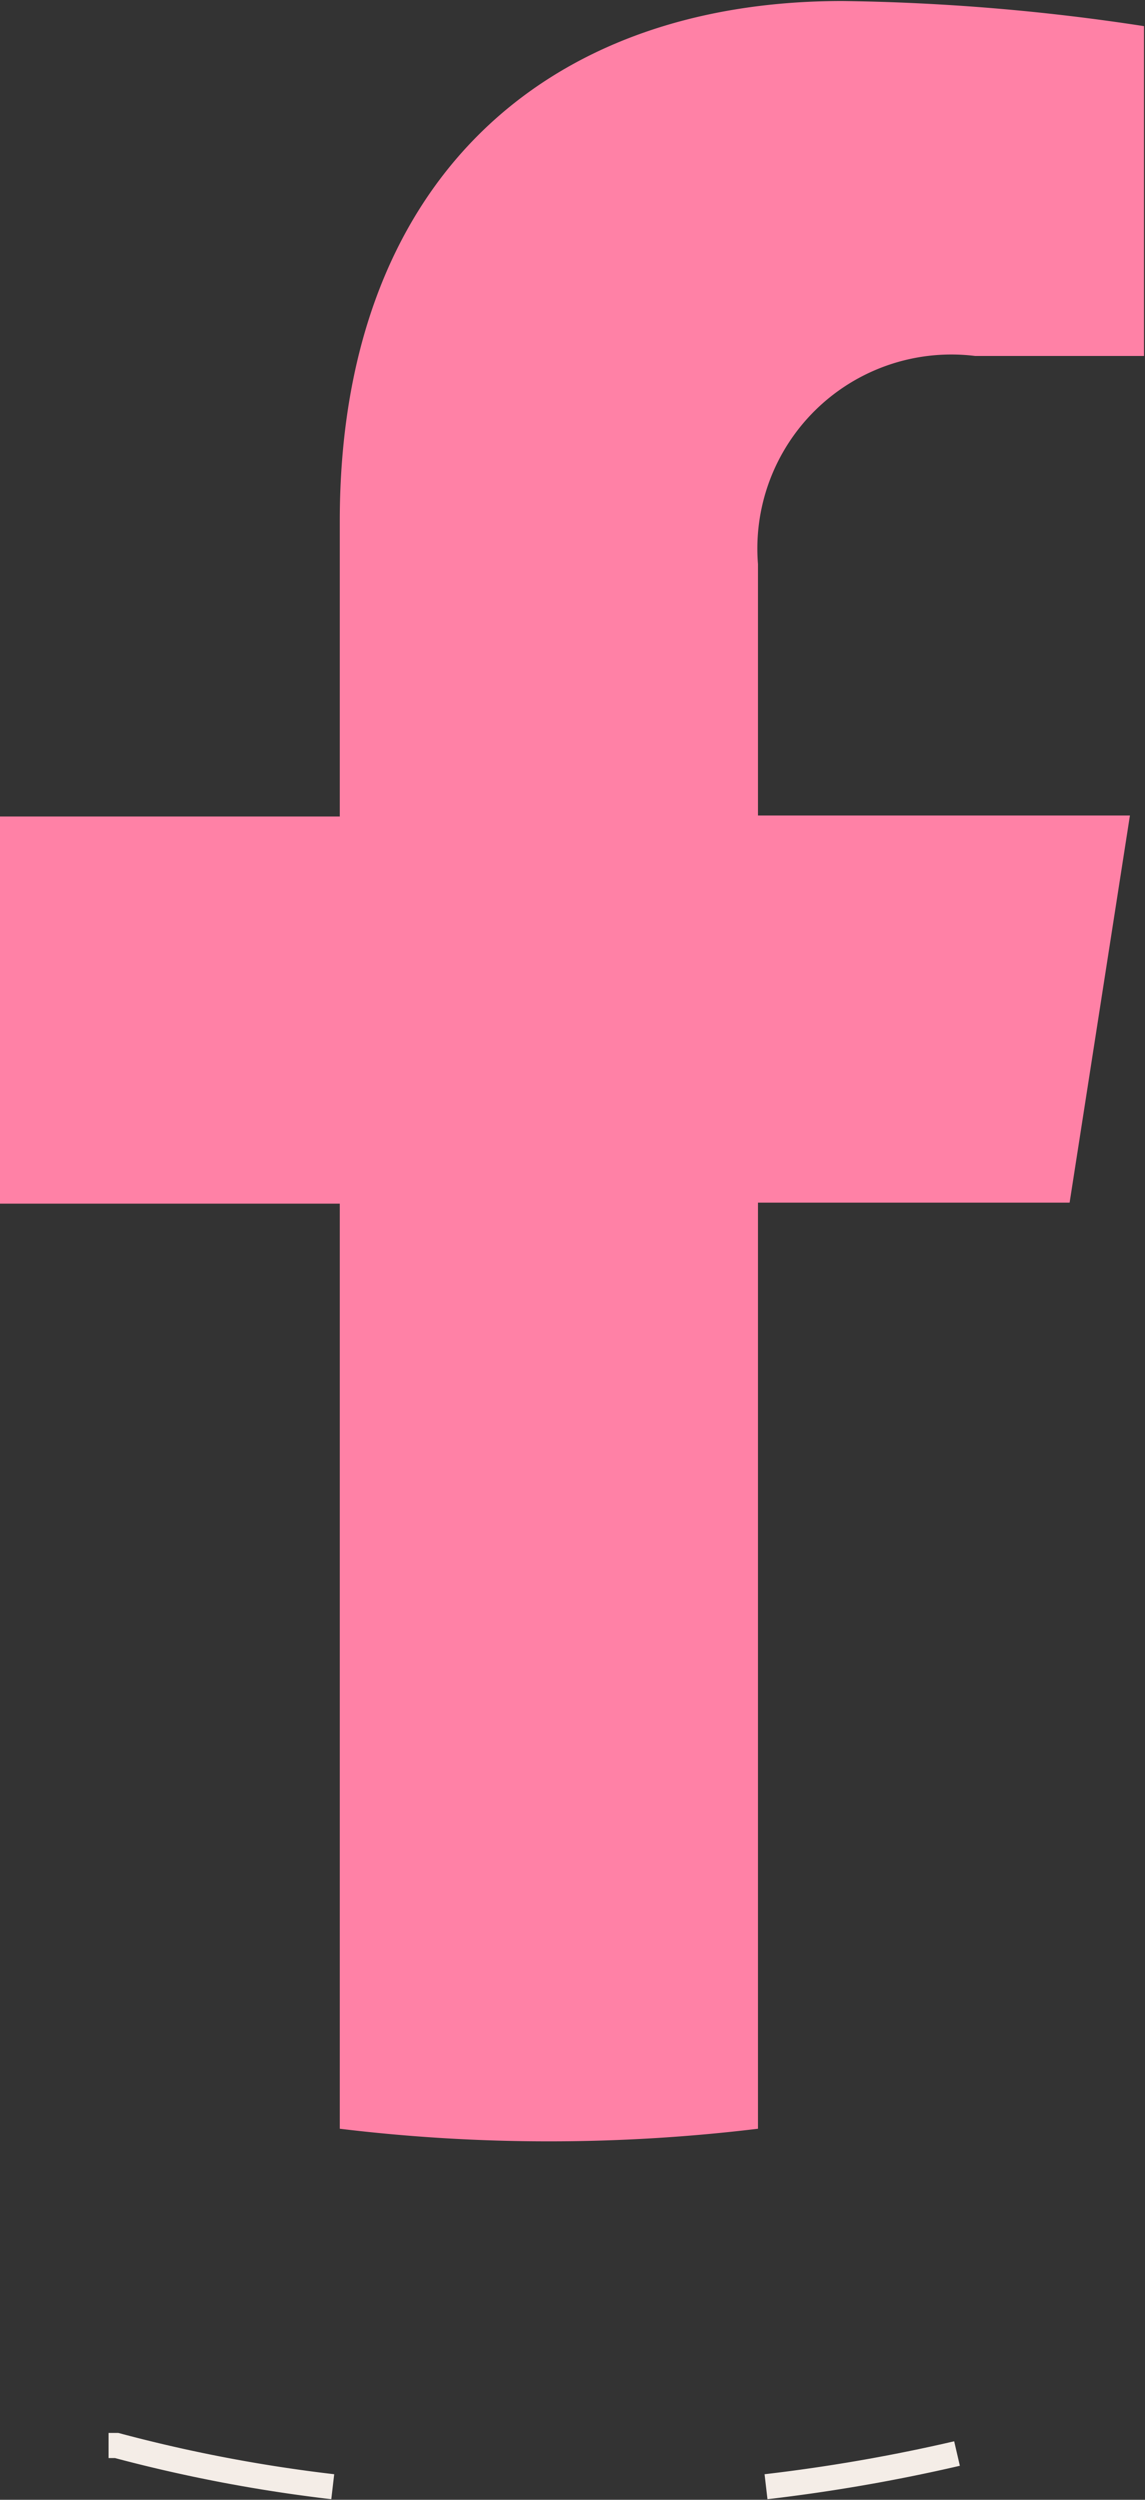 <svg id="Layer_1" data-name="Layer 1" xmlns="http://www.w3.org/2000/svg" viewBox="0 0 11.39 24.86"><rect x="0" y="0" width="11.39" height="24.86" fill="#333333" stroke="none"/><defs><style>.cls-1{fill:#ff81a6;}.cls-2{fill:none;stroke:#f4ede7;stroke-miterlimit:10;stroke-width:0.25px;}</style></defs><title>ic4</title><path class="cls-1" d="M1331.23,691.88v2.5h3.7l-.6,3.85h-3.1v9.21a17.31,17.31,0,0,1-4.16,0v-9.2h-3.38v-3.85h3.38v-2.94c0-3.33,2-5.17,5-5.17a21.44,21.44,0,0,1,3,.25v3.28h-1.68A1.93,1.93,0,0,0,1331.23,691.88Z" transform="translate(-1323.69 -686.27)"/><path class="cls-2" d="M1333.21,710.67h0a17.23,17.23,0,0,1-1.9.33" transform="translate(-1323.69 -686.27)"/><path class="cls-2" d="M1327,711a15.14,15.14,0,0,1-2.15-.41l-.08,0" transform="translate(-1323.69 -686.27)"/></svg>